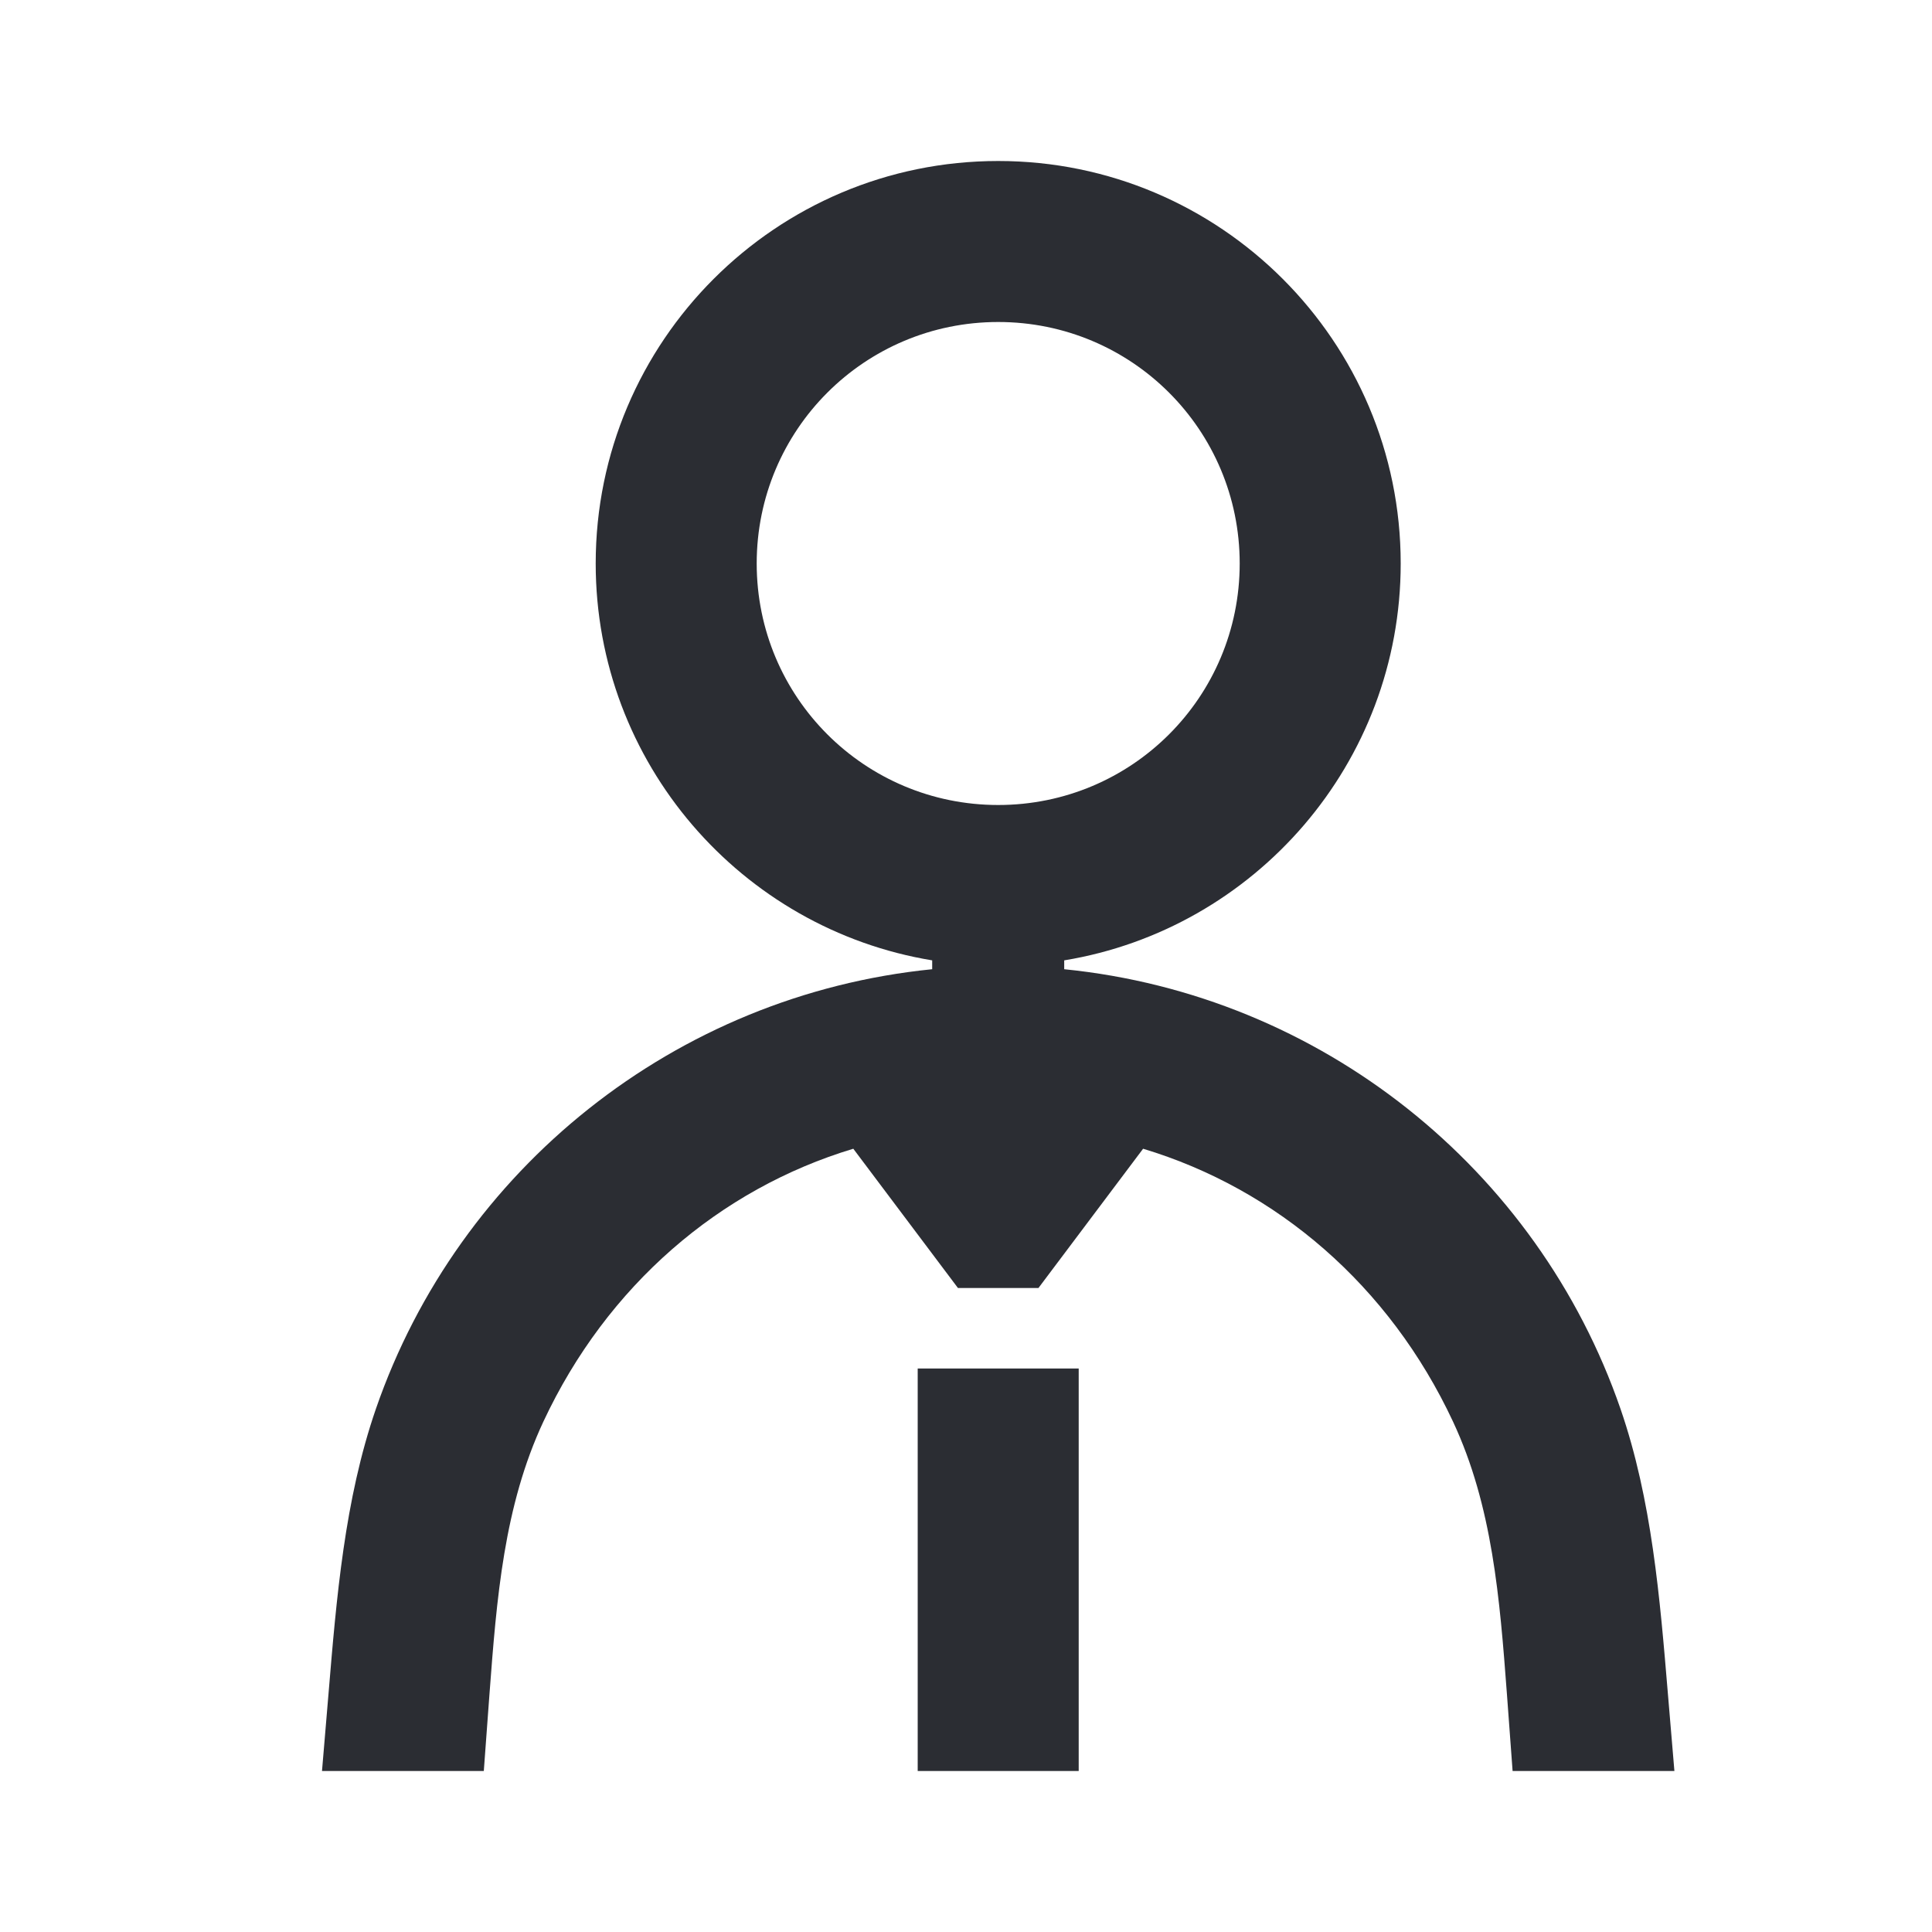 <svg width="24" height="24" viewBox="0 0 24 24" fill="none" xmlns="http://www.w3.org/2000/svg">
<path d="M13.4 17H11.4V22H13.4V17Z" fill="#2B2D33"/>
<path d="M20.72 21.05C20.62 19.85 20.52 18.63 20.13 17.5C19.1 14.52 16.41 12.36 13.22 12.04V11.93C15.59 11.54 17.4 9.48 17.4 7C17.4 4.24 15.16 2 12.4 2C9.64 2 7.4 4.24 7.4 7C7.4 9.48 9.21 11.54 11.58 11.93V12.04C8.39 12.36 5.7 14.52 4.67 17.5C4.28 18.63 4.18 19.85 4.08 21.05L4 22H6.01L6.08 21.05C6.17 19.85 6.26 18.71 6.75 17.66C7.54 15.97 8.94 14.77 10.6 14.27L11.9 16H12.9L14.2 14.27C15.86 14.77 17.26 15.97 18.05 17.66C18.54 18.71 18.63 19.85 18.72 21.05L18.79 22H20.8L20.72 21.05ZM9.4 7C9.4 5.34 10.74 4 12.4 4C14.06 4 15.4 5.34 15.4 7C15.4 8.66 14.06 10 12.4 10C10.74 10 9.4 8.66 9.4 7Z" fill="#2B2D33"/>
</svg>
